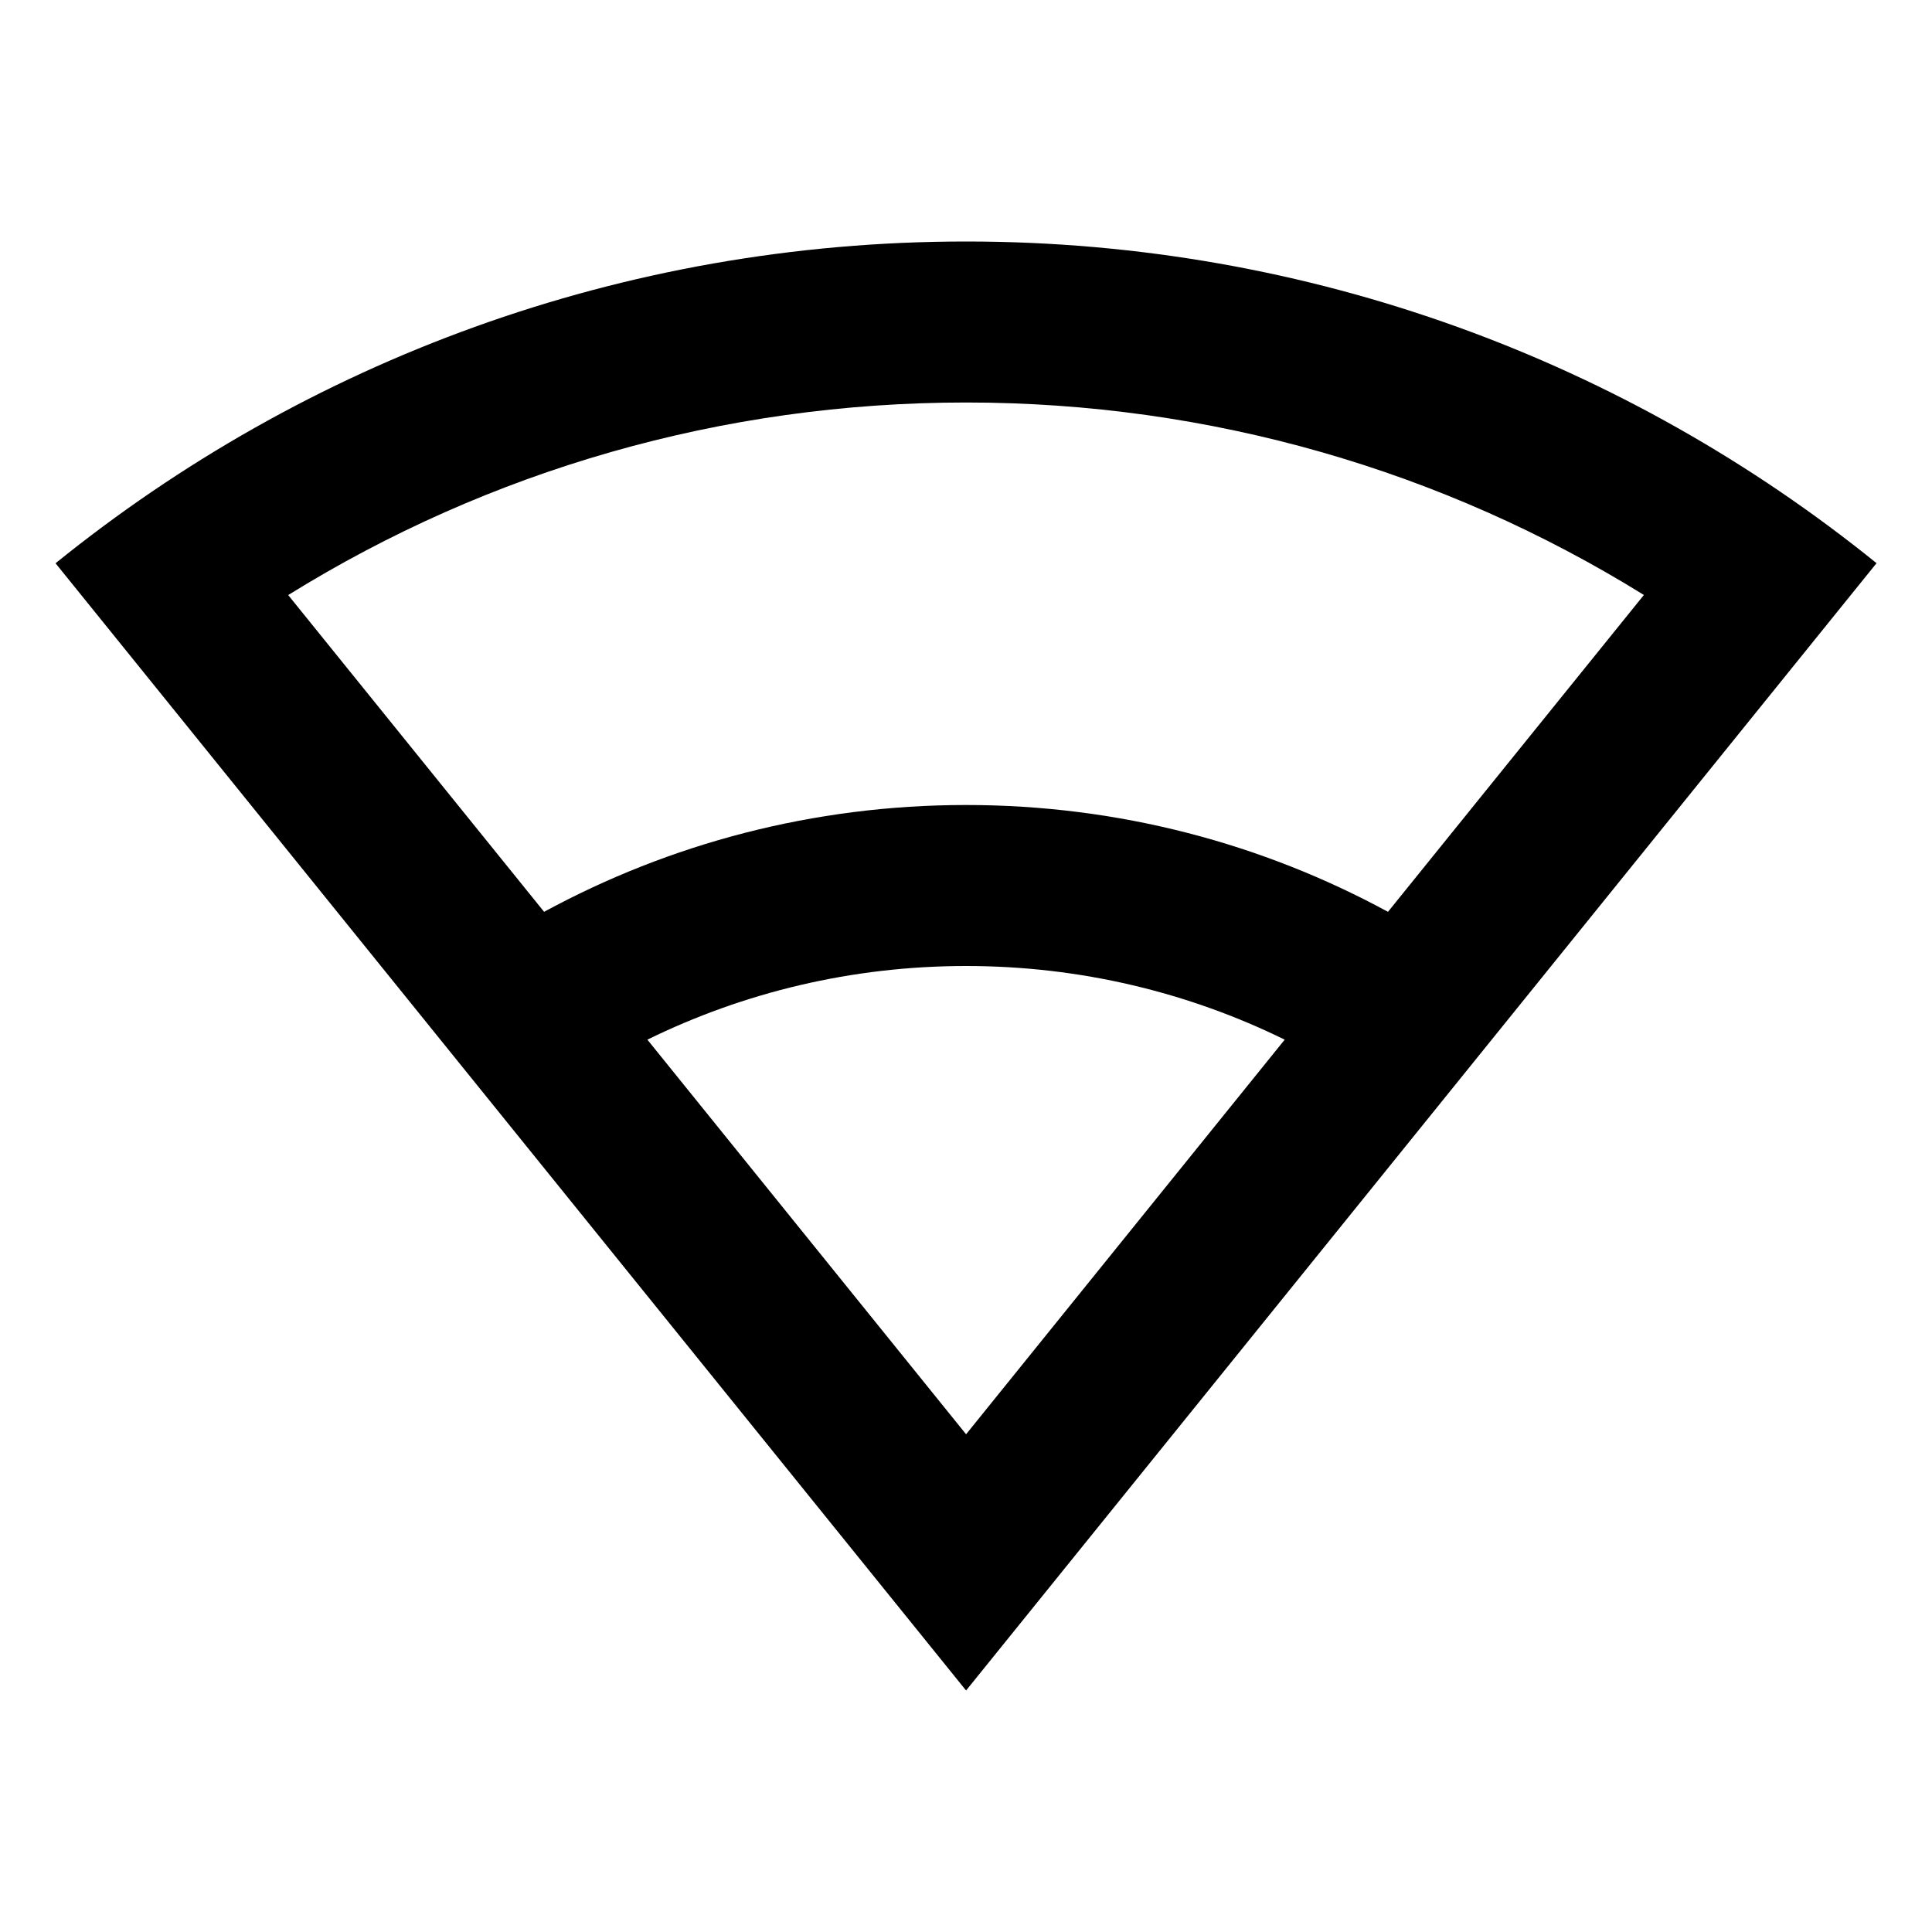 <svg  viewBox="0 0 24 24" fill="none" xmlns="http://www.w3.org/2000/svg">
<path d="M12.001 3C16.285 3 20.22 4.497 23.311 6.996L12.001 21L0.69 6.997C3.781 4.497 7.716 3 12.001 3ZM12.001 12C10.581 12 9.237 12.329 8.042 12.915L12.001 17.817L15.959 12.915C14.765 12.329 13.421 12 12.001 12ZM12.001 5C8.973 5 6.078 5.842 3.58 7.392L6.759 11.327C8.317 10.481 10.103 10 12.001 10C13.899 10 15.684 10.481 17.242 11.327L20.421 7.391C17.923 5.842 15.028 5 12.001 5Z" fill="black"/>
</svg>
